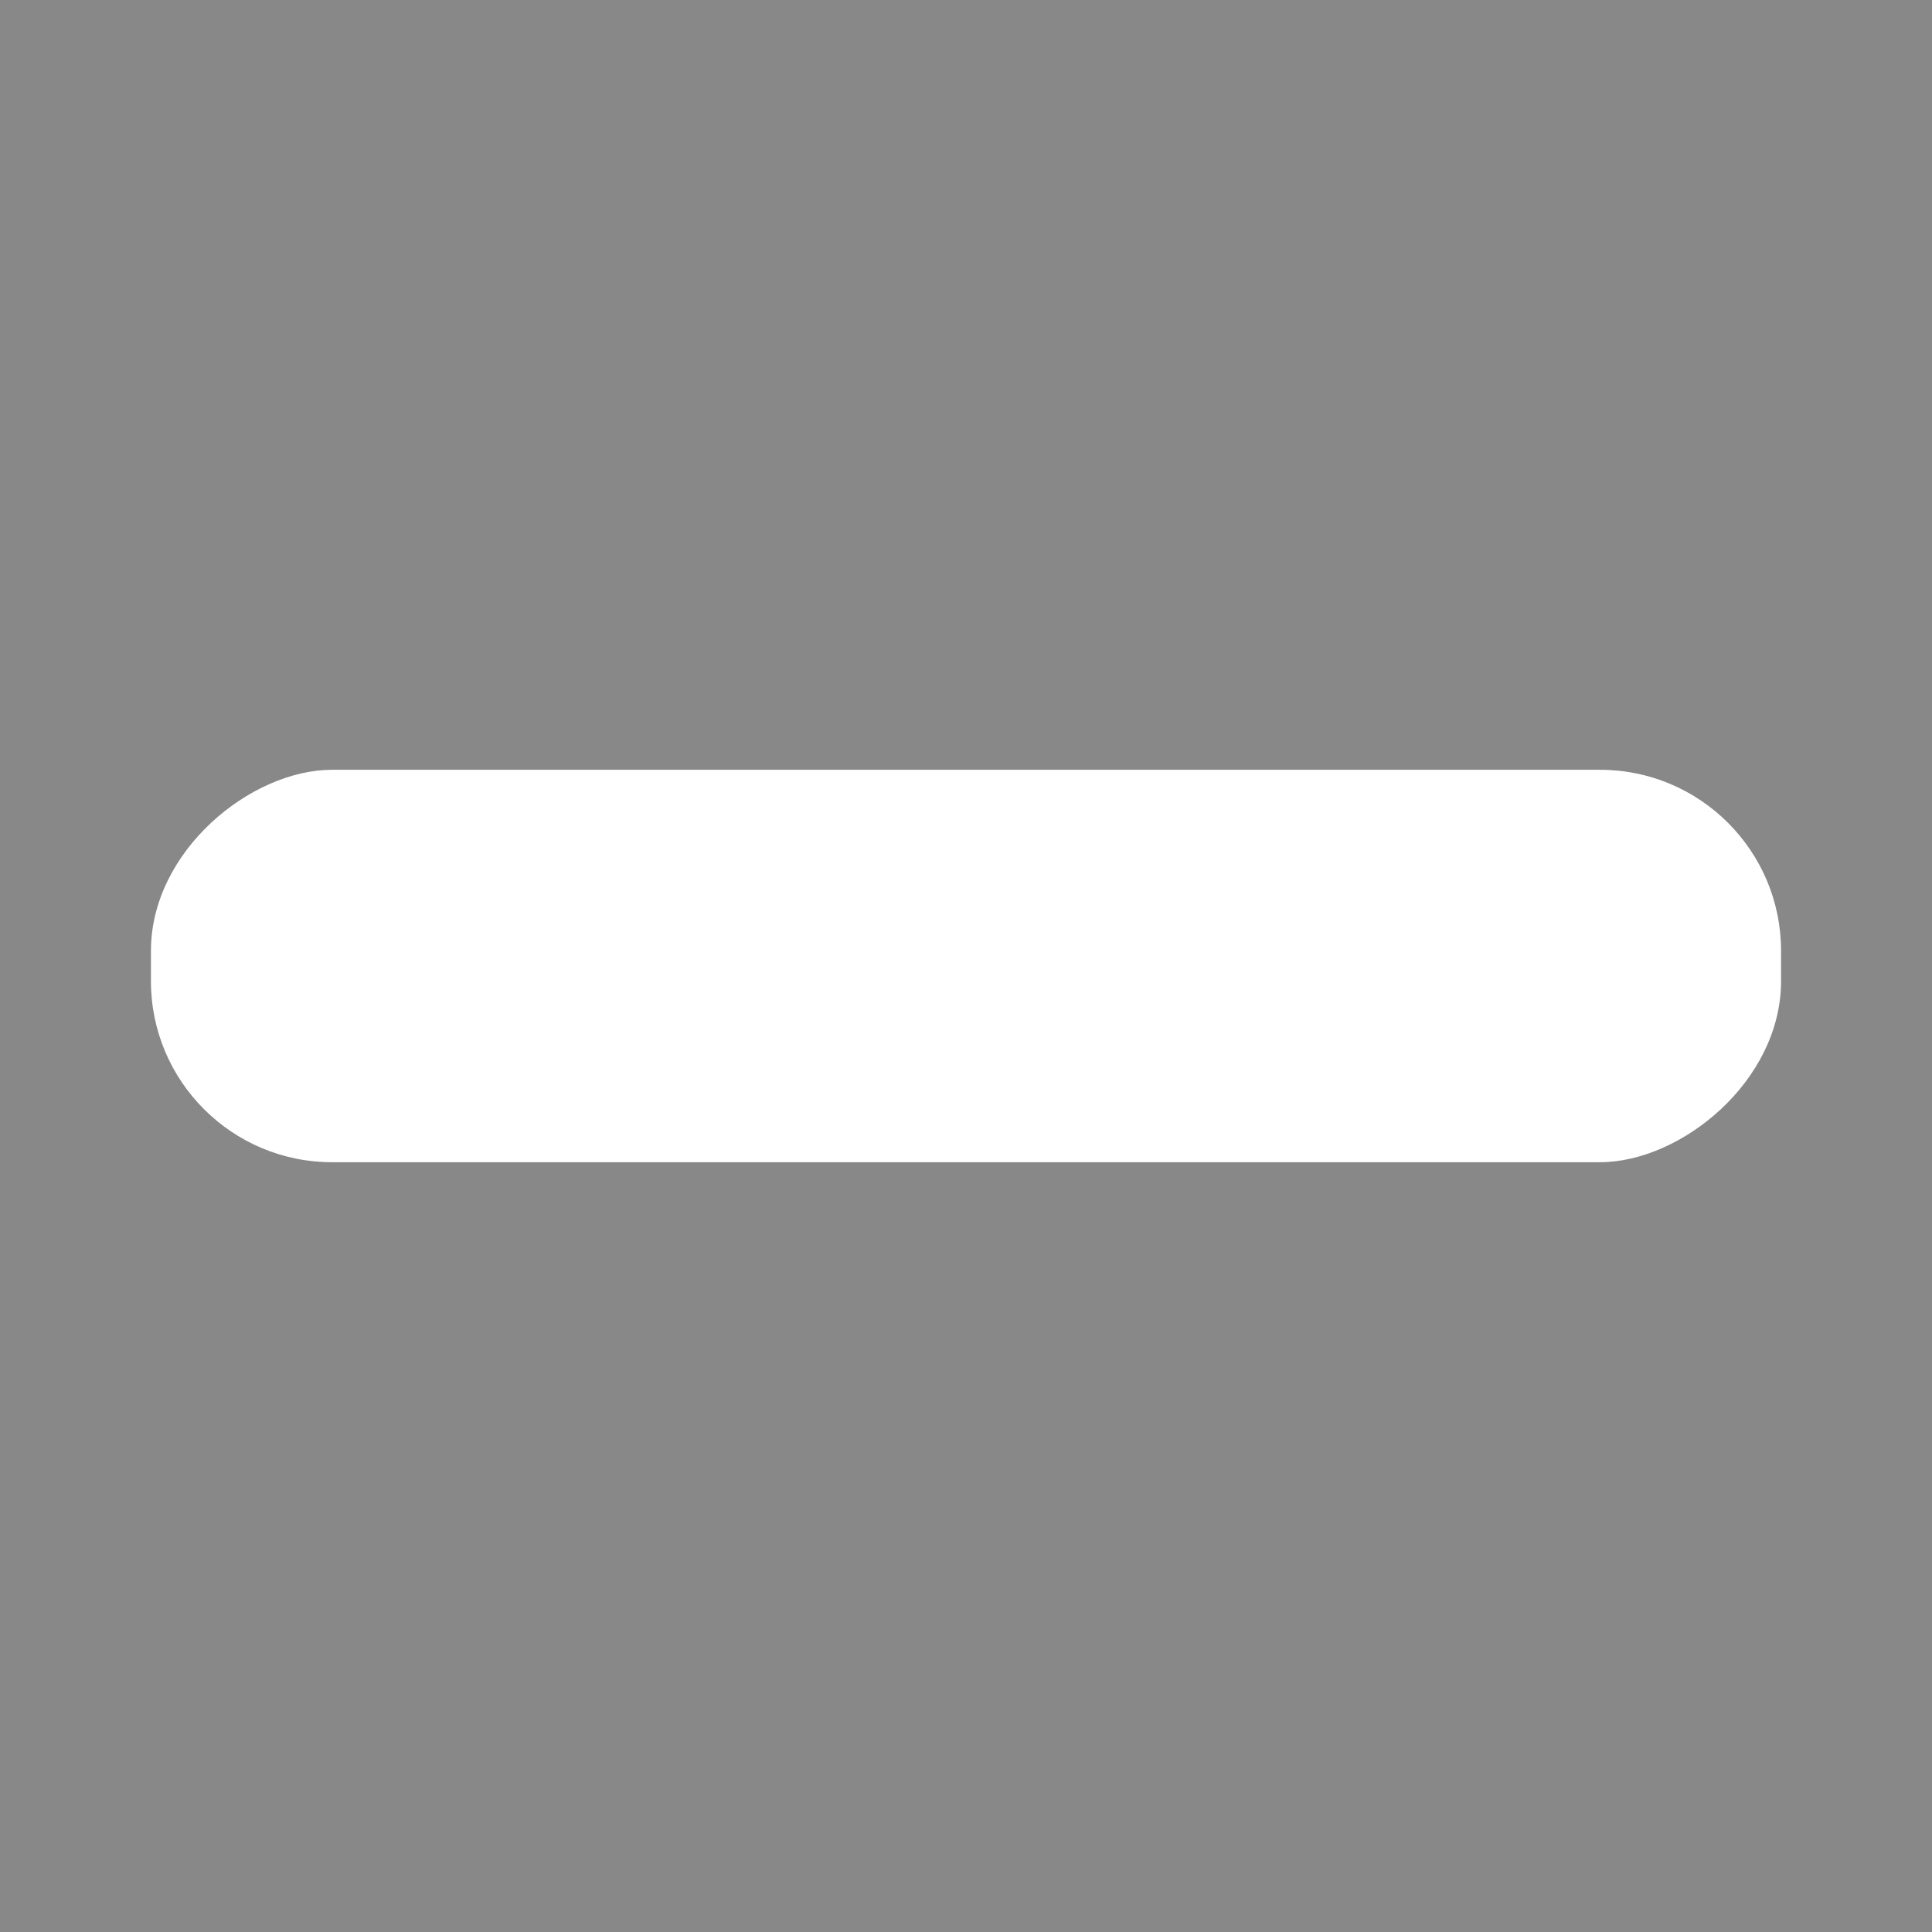 <?xml version="1.0" encoding="UTF-8" standalone="no"?>
<!-- Created with Inkscape (http://www.inkscape.org/) -->

<svg
   xmlns:dc="http://purl.org/dc/elements/1.1/"
   xmlns:cc="http://creativecommons.org/ns#"
   xmlns:rdf="http://www.w3.org/1999/02/22-rdf-syntax-ns#"
   xmlns:svg="http://www.w3.org/2000/svg"
   xmlns="http://www.w3.org/2000/svg"
   xmlns:sodipodi="http://sodipodi.sourceforge.net/DTD/sodipodi-0.dtd"
   xmlns:inkscape="http://www.inkscape.org/namespaces/inkscape"
   width="128px"
   height="128px"
   viewBox="0 0 128 128"
   version="1.1"
   id="SVGRoot"
   inkscape:version="0.92.2 2405546, 2018-03-11"
   sodipodi:docname="delete-active.svg"
   inkscape:export-filename="/home/pcrumm/Projects/vpnctl/images/128x128/add.png"
   inkscape:export-xdpi="96"
   inkscape:export-ydpi="96">
  <sodipodi:namedview
     id="base"
     pagecolor="#ffffff"
     bordercolor="#666666"
     borderopacity="1.0"
     inkscape:pageopacity="0.0"
     inkscape:pageshadow="2"
     inkscape:zoom="1.6103253"
     inkscape:cx="-2.2509786"
     inkscape:cy="-108.64655"
     inkscape:document-units="px"
     inkscape:current-layer="layer1"
     showgrid="false"
     inkscape:window-width="1278"
     inkscape:window-height="1558"
     inkscape:window-x="1280"
     inkscape:window-y="0"
     inkscape:window-maximized="0"
     inkscape:grid-bbox="true"
     inkscape:snap-text-baseline="false"
     inkscape:snap-page="false" />
  <defs
     id="defs1366">
    <inkscape:perspective
       sodipodi:type="inkscape:persp3d"
       inkscape:vp_x="0 : 64 : 1"
       inkscape:vp_y="0 : 1000 : 0"
       inkscape:vp_z="128 : 64 : 1"
       inkscape:persp3d-origin="64 : 42.666667 : 1"
       id="perspective3125" />
  </defs>
  <g
     id="layer1"
     inkscape:groupmode="layer"
     inkscape:label="Layer 1"
     style="display:inline">
    <rect
       style="fill:#888888;fill-opacity:1;stroke:none;stroke-width:5;stroke-miterlimit:4;stroke-dasharray:none;stroke-opacity:1"
       id="rect2494"
       width="128"
       height="128"
       x="0"
       y="0" />
    <ellipse
       style="fill:#00ff00;fill-opacity:0;stroke:none;stroke-width:5;stroke-miterlimit:4;stroke-dasharray:none;stroke-opacity:1"
       id="path3096"
       cx="26.75"
       cy="18.25"
       rx="16.25"
       ry="12.25" />
    <ellipse
       style="fill:#00ff00;fill-opacity:0;stroke:none;stroke-width:5;stroke-miterlimit:4;stroke-dasharray:none;stroke-opacity:1"
       id="path3098"
       cx="-72"
       cy="-144.25"
       rx="28"
       ry="31.25" />
    <ellipse
       style="fill:#ff0000;fill-opacity:0;stroke:none;stroke-width:5;stroke-miterlimit:4;stroke-dasharray:none;stroke-opacity:1"
       id="path3100"
       cx="3.25"
       cy="-76.75"
       rx="31.25"
       ry="45.25" />
    <rect
       style="fill:#ff0000;fill-opacity:0;stroke:none;stroke-width:5;stroke-miterlimit:4;stroke-dasharray:none;stroke-opacity:1"
       id="rect3102"
       width="52.5"
       height="73"
       x="-69"
       y="-196.5" />
  </g>
  <g
     inkscape:groupmode="layer"
     id="layer2"
     inkscape:label="Plus"
     style="display:inline">
    <rect
       style="fill:#ff0000;fill-opacity:0;stroke:none;stroke-width:5;stroke-miterlimit:4;stroke-dasharray:none;stroke-opacity:1"
       id="rect3107"
       width="80"
       height="73.5"
       x="-82"
       y="-136" />
    <rect
       id="rect881-3"
       width="26"
       height="108"
       x="-77"
       y="10"
       style="display:inline;fill:#ffffff;stroke-width:1.018"
       ry="12"
       transform="rotate(-90)" />
  </g>
</svg>
